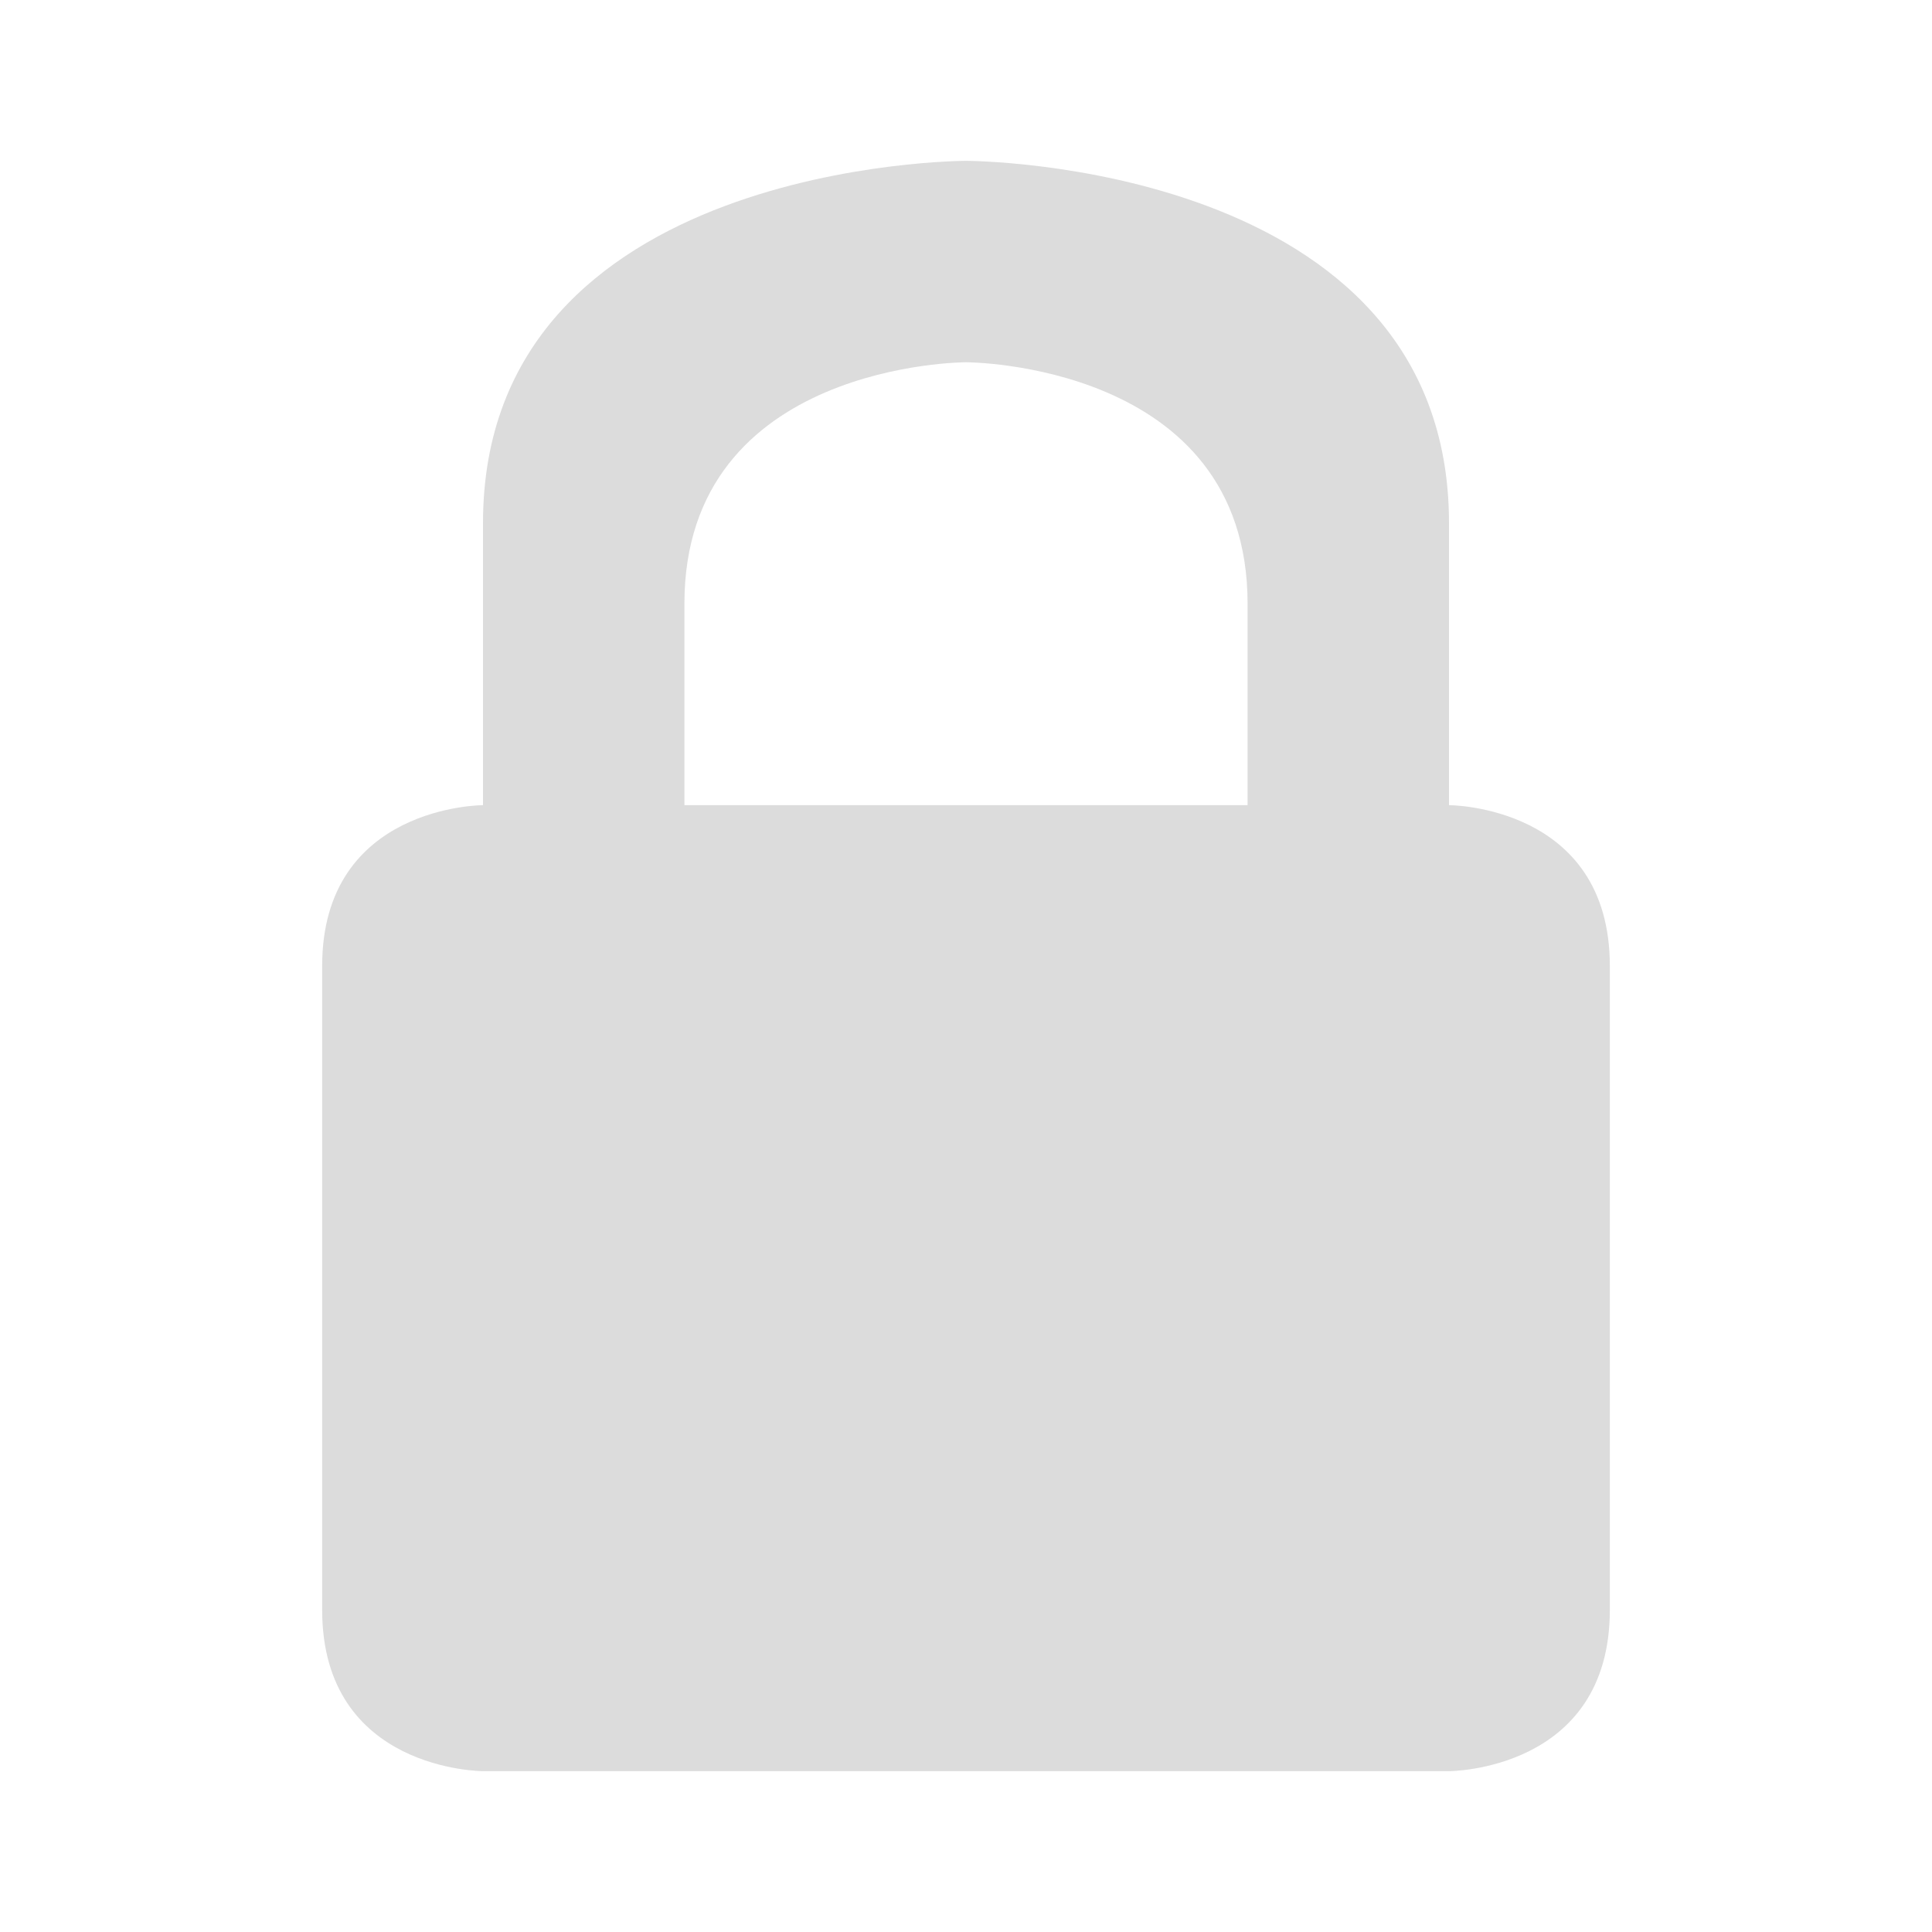 <svg width="16" xmlns="http://www.w3.org/2000/svg" height="16" viewBox="0 0 16 16" xmlns:xlink="http://www.w3.org/1999/xlink">
<path style="fill:#dcdcdc" d="M 8 1.332 C 8 1.332 12 1.332 12 4.332 L 12 6.668 C 12 6.668 13.332 6.668 13.332 8 L 13.332 13.332 C 13.332 14.668 12 14.668 12 14.668 L 4 14.668 C 4 14.668 2.668 14.668 2.668 13.332 L 2.668 8 C 2.668 6.668 4 6.668 4 6.668 L 4 4.332 C 4 1.332 8 1.332 8 1.332 Z M 8 3 C 8 3 5.668 3 5.668 5 L 5.668 6.668 L 10.332 6.668 L 10.332 5 C 10.332 3 8 3 8 3 Z "/>
</svg>
